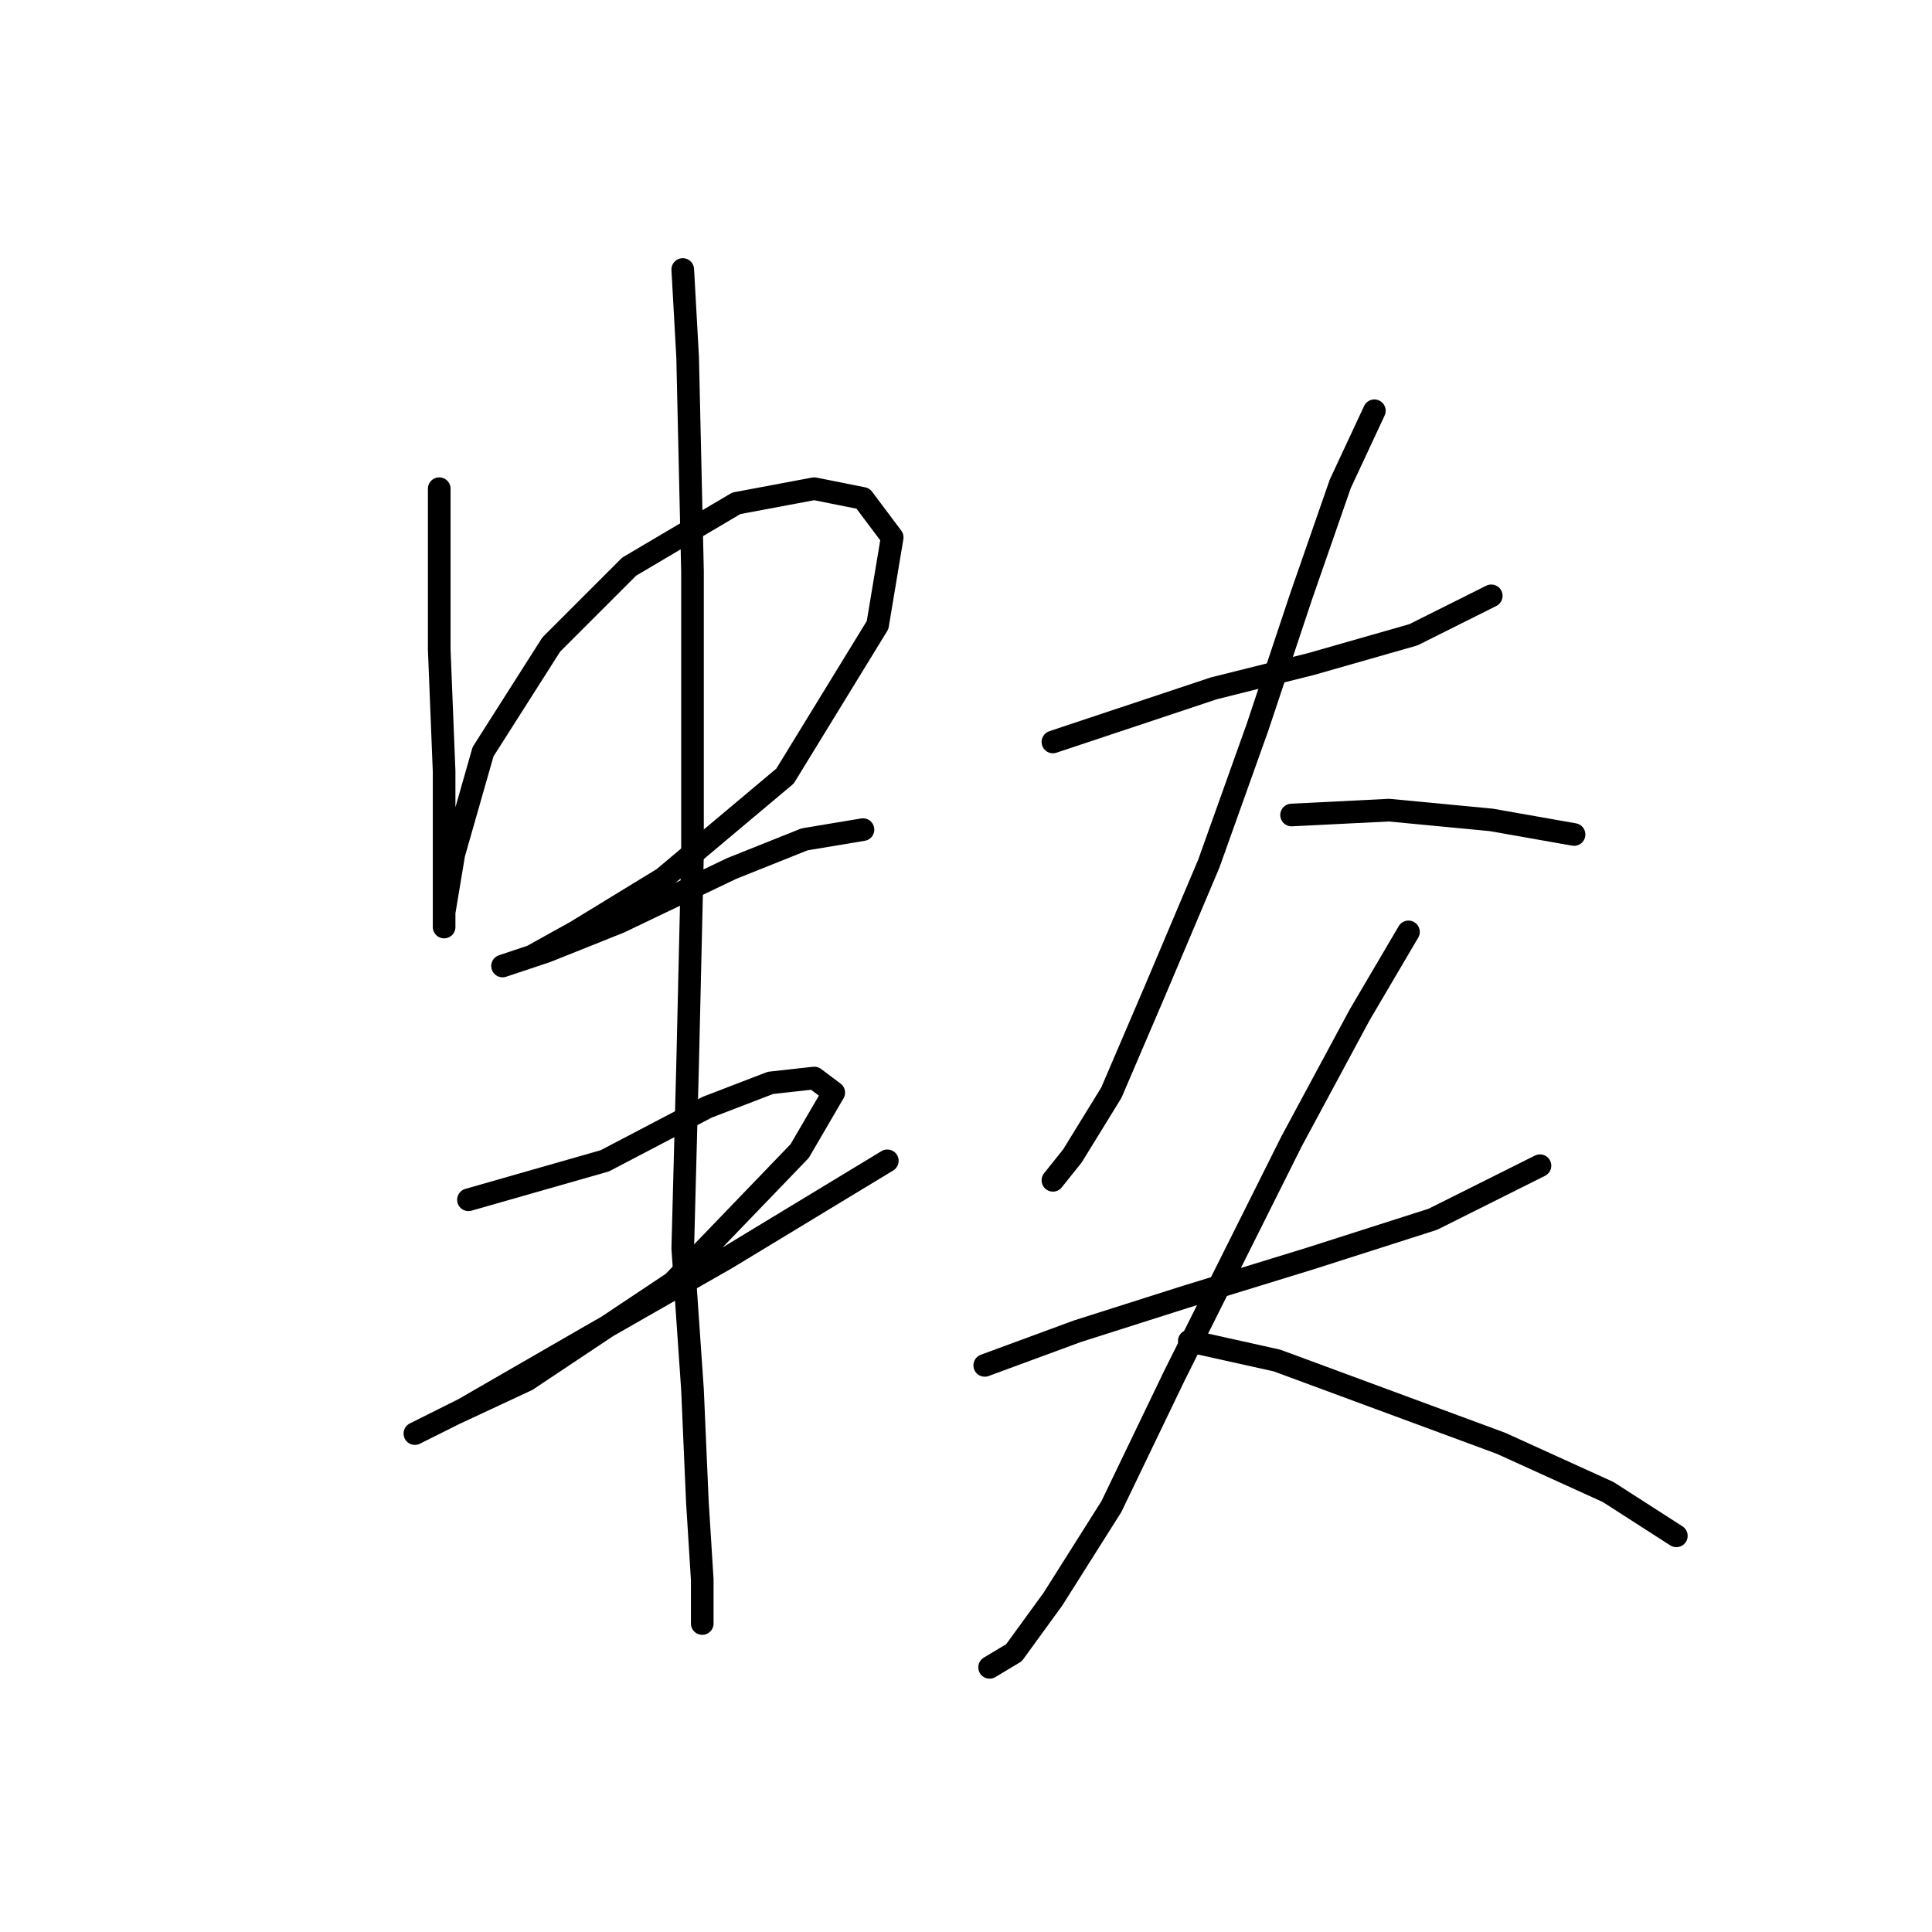 <?xml version="1.0" standalone="no"?>
    <svg width="256" height="256" xmlns="http://www.w3.org/2000/svg" version="1.1">
    <polyline stroke="black" stroke-width="3" stroke-linecap="round" fill="transparent" stroke-linejoin="round" points="58.201 64.754 58.201 86.051 58.846 102.185 58.846 113.802 58.846 120.255 58.846 122.837 58.846 120.901 60.137 113.156 64.009 99.603 73.044 85.405 83.37 75.08 97.568 66.69 107.894 64.754 114.348 66.044 118.22 71.207 116.284 82.824 104.022 102.83 87.888 116.383 76.271 123.482 70.463 126.709 66.591 128 66.591 128 72.399 126.063 82.08 122.191 96.923 115.092 106.603 111.22 114.348 109.929 114.348 109.929 " />
        <polyline stroke="black" stroke-width="3" stroke-linecap="round" fill="transparent" stroke-linejoin="round" points="62.073 158.977 80.143 153.814 93.696 146.715 102.086 143.488 107.894 142.843 110.476 144.779 105.958 152.523 89.179 169.948 69.818 182.856 60.137 187.373 54.974 189.955 54.974 189.955 61.428 186.728 78.207 177.047 96.278 166.722 117.575 153.814 117.575 153.814 " />
        <polyline stroke="black" stroke-width="3" stroke-linecap="round" fill="transparent" stroke-linejoin="round" points="90.469 35.712 91.115 47.329 91.76 75.725 91.76 113.156 91.115 140.907 90.469 165.431 91.76 184.146 92.405 198.99 93.051 209.316 93.051 215.124 93.051 215.124 " />
        <polyline stroke="black" stroke-width="3" stroke-linecap="round" fill="transparent" stroke-linejoin="round" points="139.517 98.313 160.814 91.214 173.722 87.987 187.274 84.115 197.6 78.952 197.6 78.952 " />
        <polyline stroke="black" stroke-width="3" stroke-linecap="round" fill="transparent" stroke-linejoin="round" points="182.111 54.428 177.594 64.108 172.431 78.952 166.622 96.377 160.169 114.447 153.07 131.226 147.262 144.779 142.099 153.169 139.517 156.396 139.517 156.396 " />
        <polyline stroke="black" stroke-width="3" stroke-linecap="round" fill="transparent" stroke-linejoin="round" points="171.14 107.993 184.047 107.348 197.6 108.639 208.571 110.575 208.571 110.575 " />
        <polyline stroke="black" stroke-width="3" stroke-linecap="round" fill="transparent" stroke-linejoin="round" points="130.482 180.92 142.744 176.402 156.942 171.884 173.722 166.722 189.856 161.559 204.054 154.46 204.054 154.46 " />
        <polyline stroke="black" stroke-width="3" stroke-linecap="round" fill="transparent" stroke-linejoin="round" points="186.629 123.482 180.175 134.453 171.14 151.233 155.651 182.21 147.262 199.635 139.517 211.897 134.354 218.996 131.127 220.932 131.127 220.932 " />
        <polyline stroke="black" stroke-width="3" stroke-linecap="round" fill="transparent" stroke-linejoin="round" points="157.587 177.693 169.204 180.274 198.891 191.245 213.089 197.699 222.124 203.507 222.124 203.507 " />
        </svg>